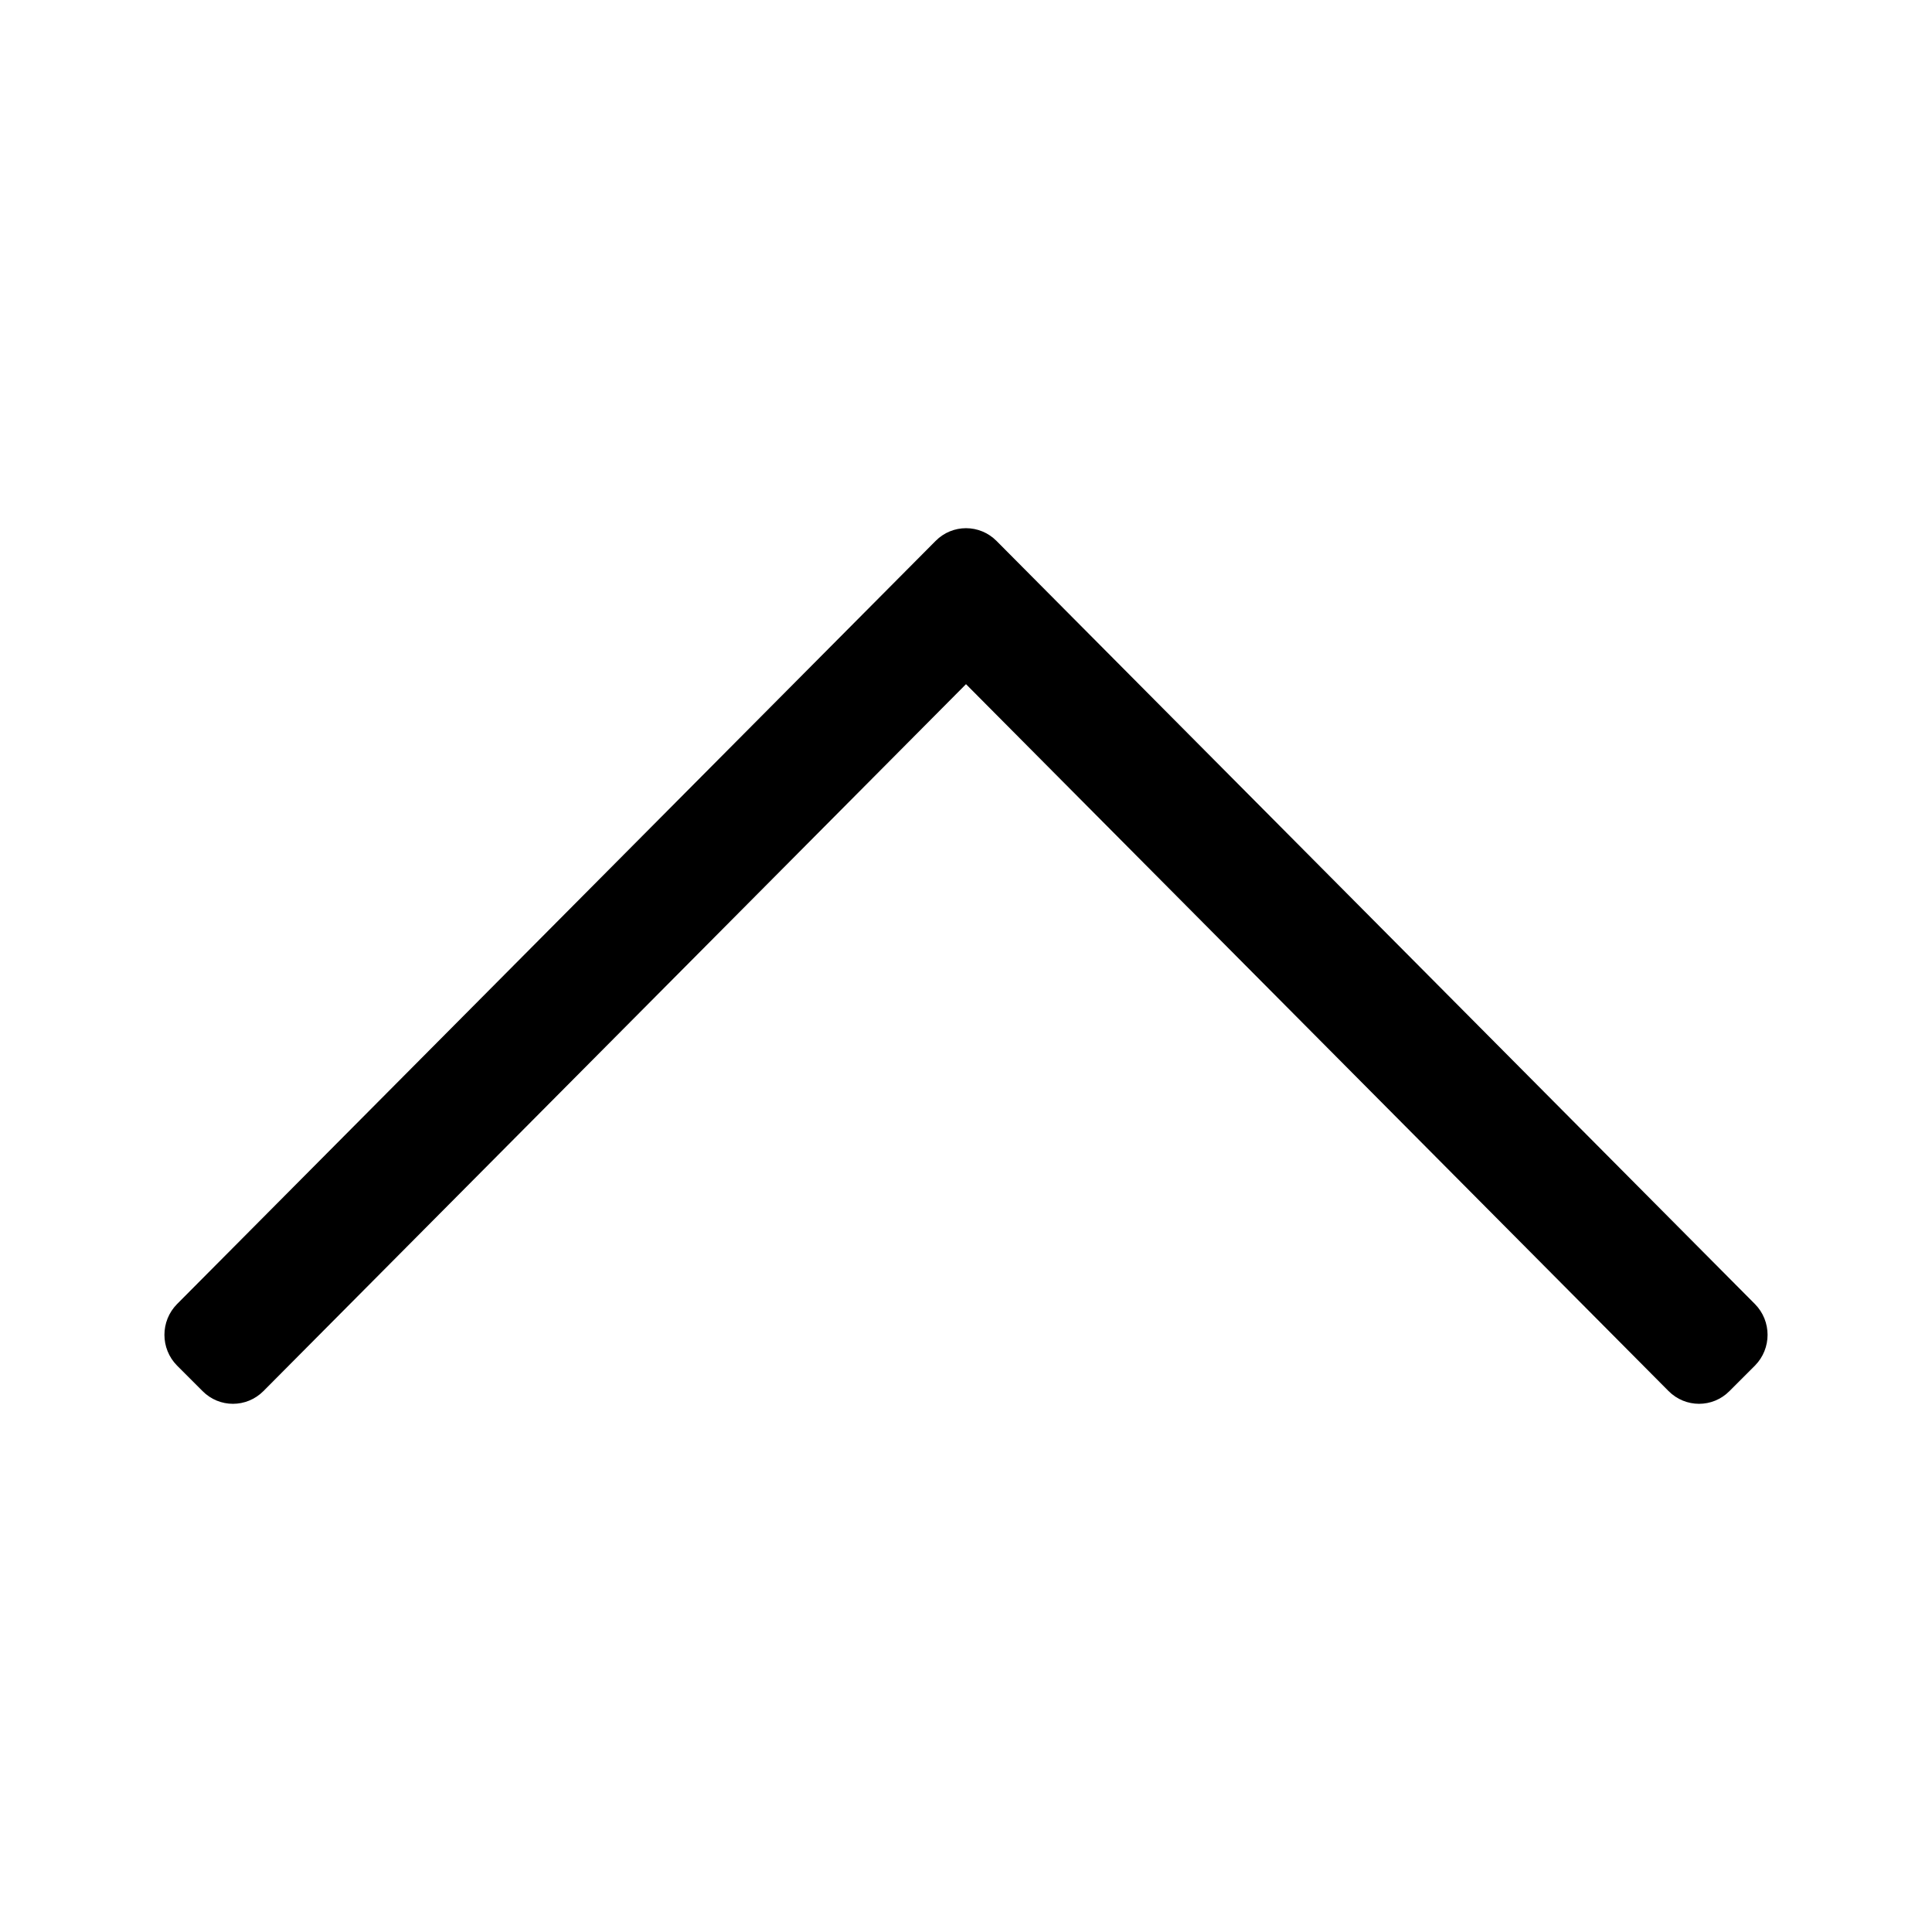 <svg width="16" height="16" viewBox="0 0 16 16" fill="none" xmlns="http://www.w3.org/2000/svg">
<g clip-path="url(#clip0)">
<path d="M1.466 11.309L1.677 11.52C1.816 11.661 2.042 11.661 2.182 11.52L8 5.666L13.818 11.52C13.958 11.661 14.184 11.661 14.323 11.52L14.534 11.309C14.673 11.168 14.673 10.941 14.534 10.8L8.253 4.48C8.113 4.339 7.887 4.339 7.748 4.48L1.466 10.8C1.327 10.941 1.327 11.168 1.466 11.309Z" fill="black"/>
</g>
<defs>
<clipPath id="clip0">
<rect width="13.333" height="15.333" fill="white" transform="translate(1.333 0.333)"/>
</clipPath>
</defs>
</svg>
